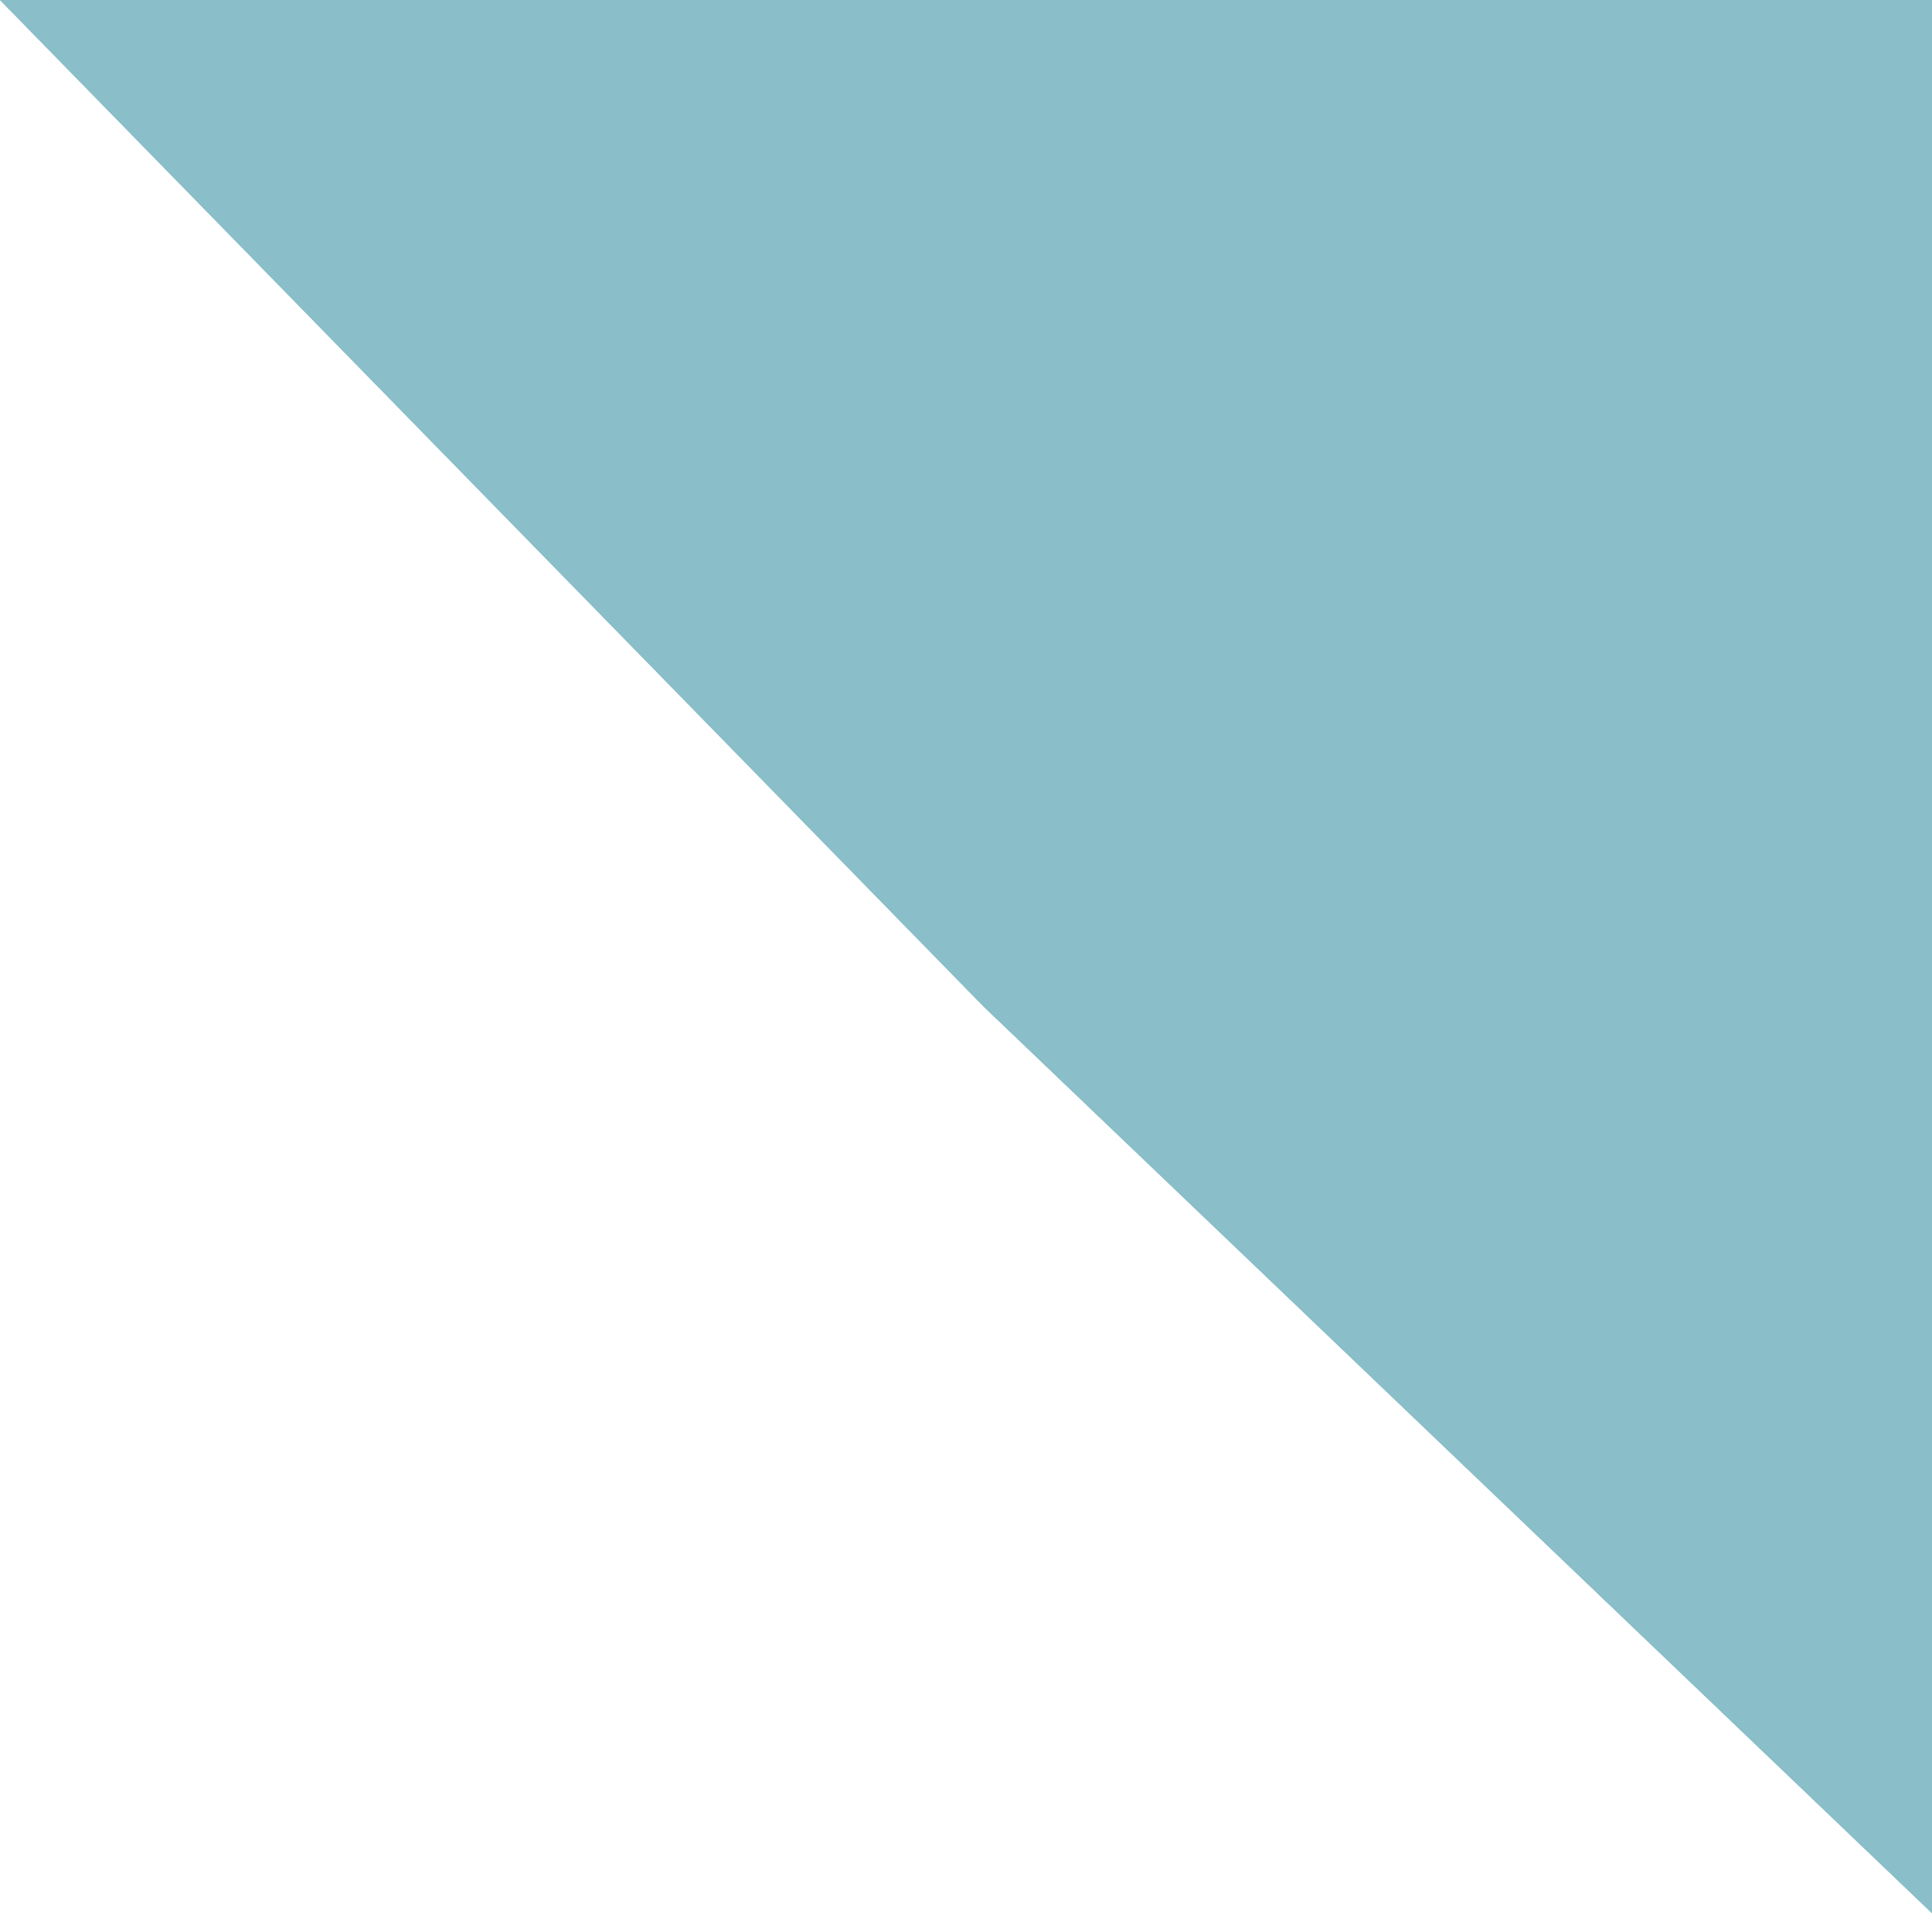 <svg width="101" height="100" viewBox="0 0 101 100" fill="none" xmlns="http://www.w3.org/2000/svg">
<path d="M51.418 52.609L0 3.27826e-06H101V100L51.418 52.609Z" fill="#3090A1"/>
<path d="M51.418 52.609L0 3.27826e-06H101V100L51.418 52.609Z" fill="#B1D2DA" fill-opacity="0.7"/>
</svg>
